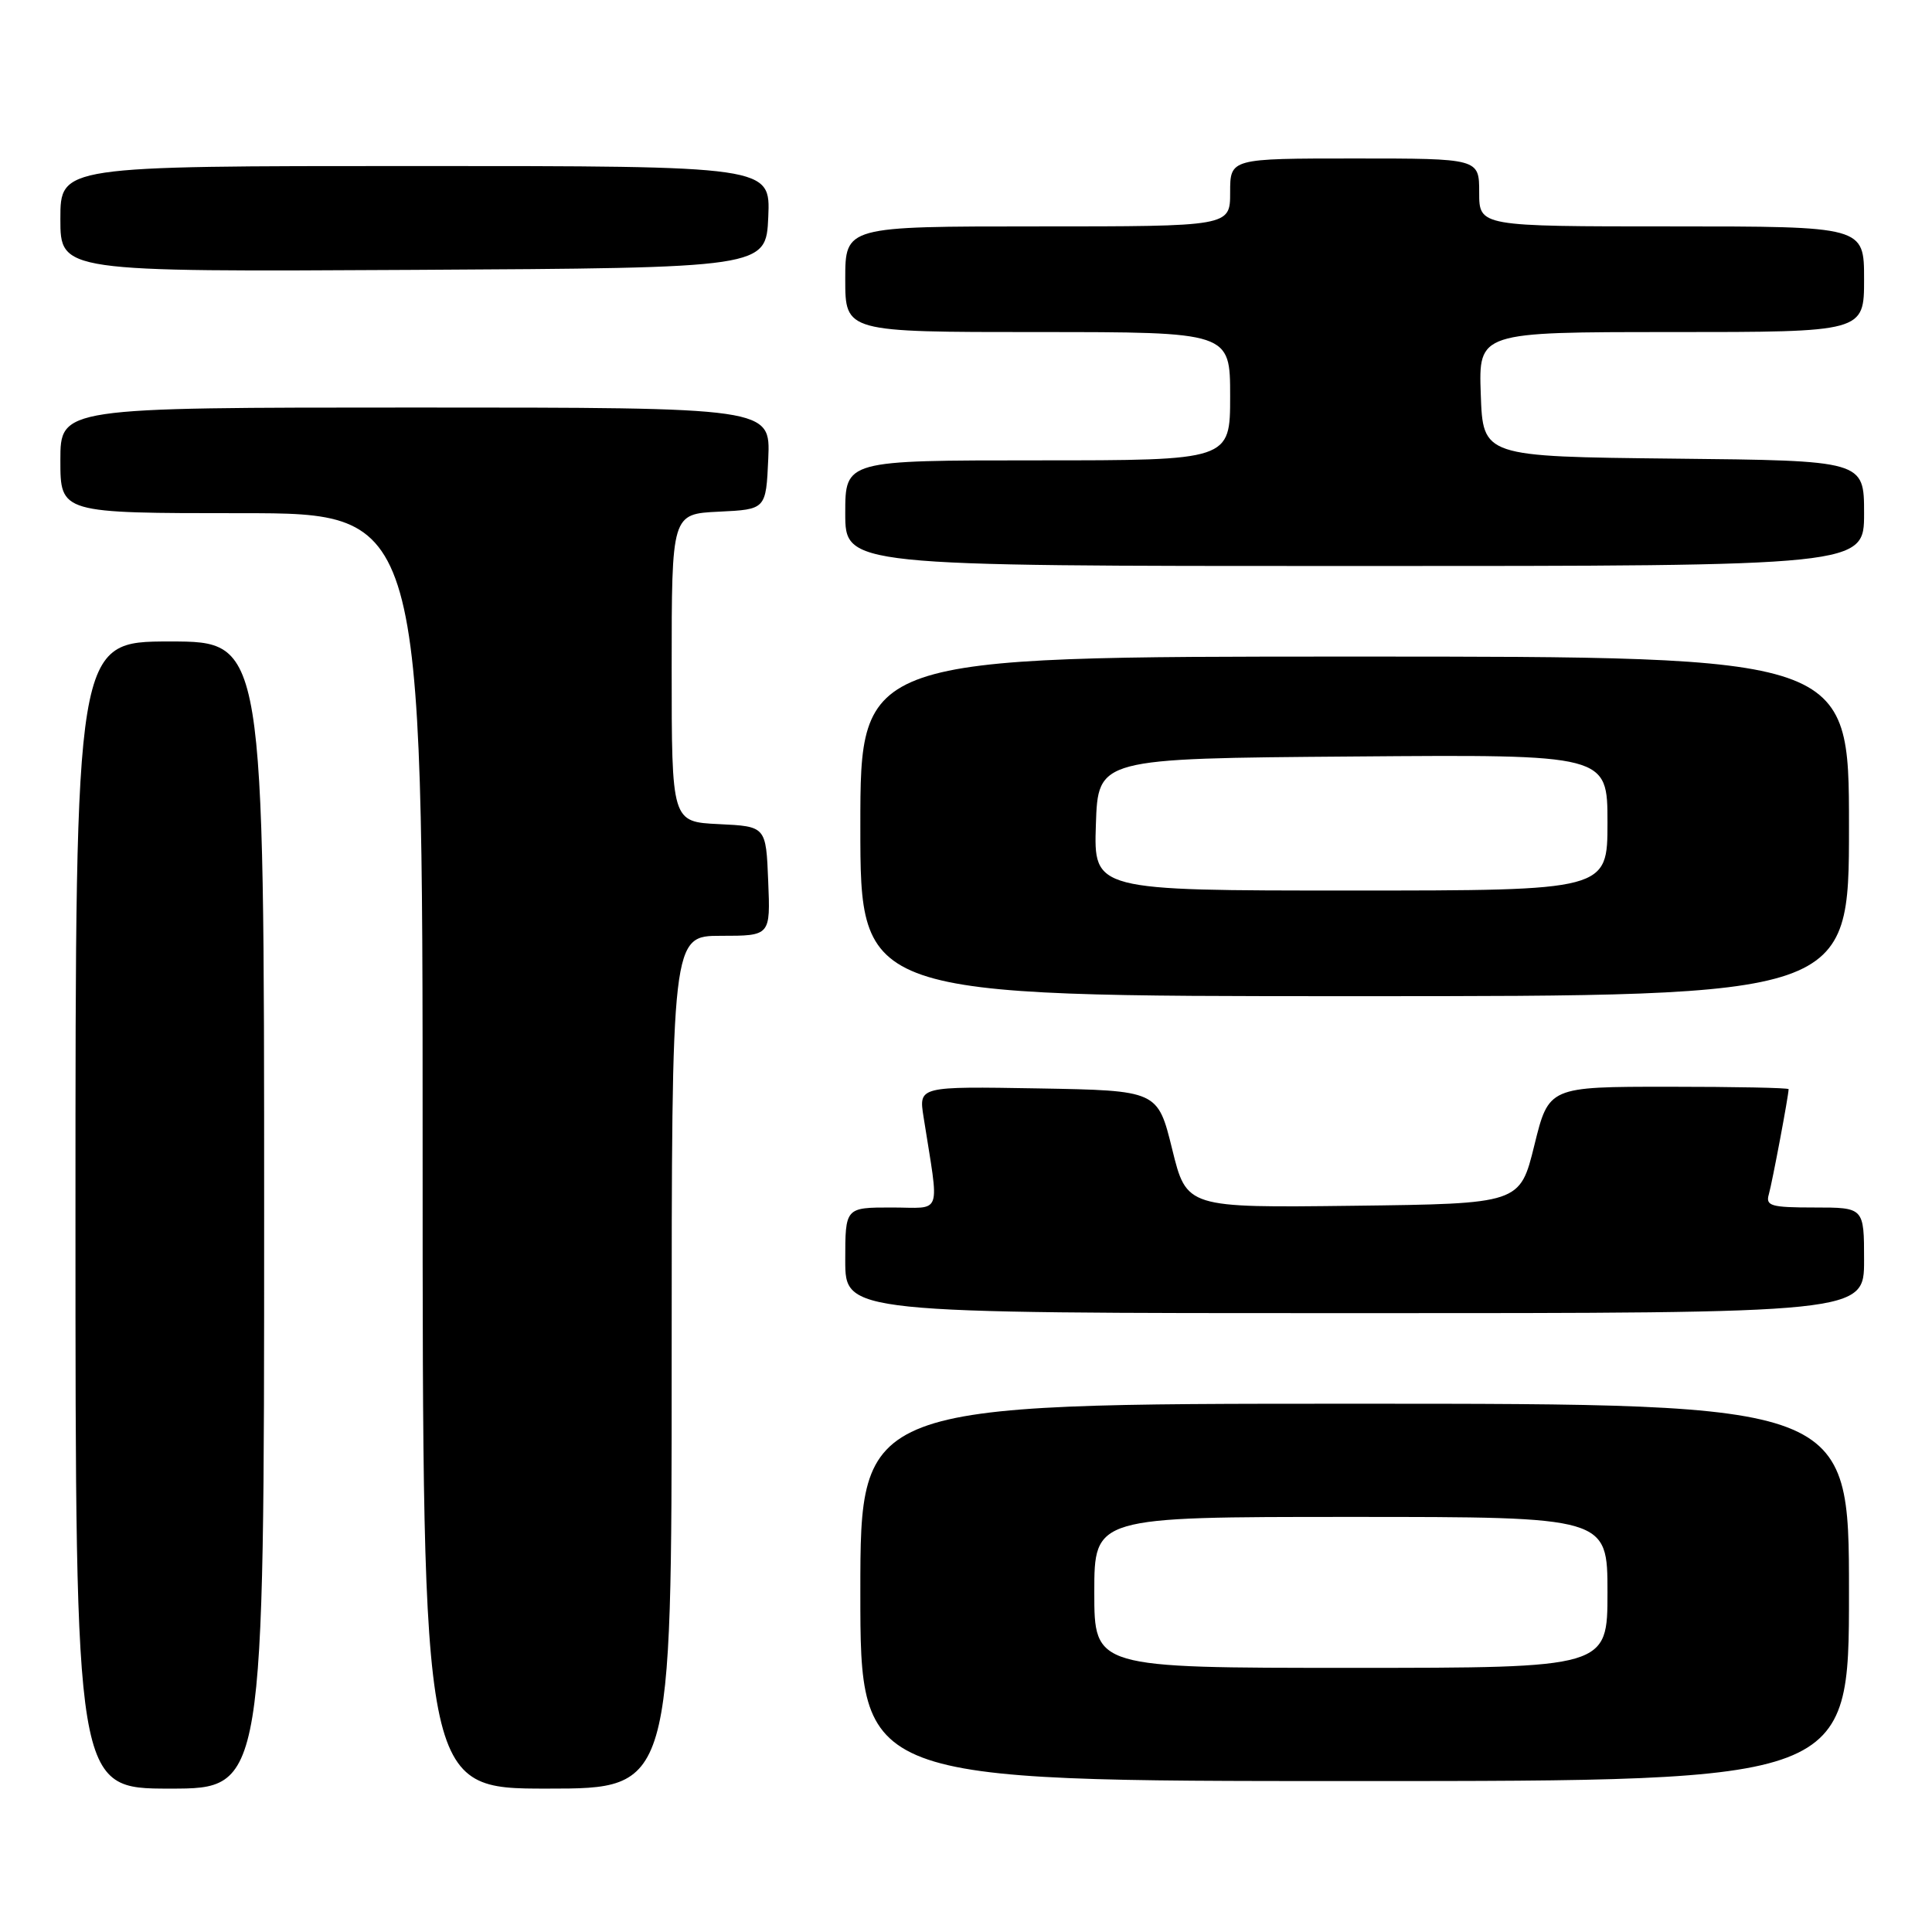 <?xml version="1.0" encoding="UTF-8" standalone="no"?>
<!DOCTYPE svg PUBLIC "-//W3C//DTD SVG 1.1//EN" "http://www.w3.org/Graphics/SVG/1.1/DTD/svg11.dtd" >
<svg xmlns="http://www.w3.org/2000/svg" xmlns:xlink="http://www.w3.org/1999/xlink" version="1.1" viewBox="0 0 256 256">
 <g >
 <path fill="currentColor"
d=" M 35.00 161.00 C 35.00 85.00 35.00 85.00 22.50 85.00 C 10.00 85.00 10.00 85.00 10.00 161.00 C 10.00 237.00 10.00 237.00 22.50 237.00 C 35.00 237.00 35.00 237.00 35.00 161.00 Z  M 89.00 180.50 C 89.00 124.00 89.00 124.00 95.54 124.00 C 102.09 124.00 102.09 124.00 101.79 116.75 C 101.50 109.50 101.50 109.50 95.25 109.20 C 89.00 108.90 89.00 108.90 89.00 88.50 C 89.00 68.10 89.00 68.10 95.25 67.80 C 101.50 67.50 101.50 67.50 101.80 60.75 C 102.09 54.00 102.09 54.00 55.05 54.00 C 8.00 54.00 8.00 54.00 8.00 61.00 C 8.00 68.00 8.00 68.00 32.00 68.00 C 56.00 68.00 56.00 68.00 56.00 152.50 C 56.00 237.00 56.00 237.00 72.50 237.00 C 89.00 237.00 89.00 237.00 89.00 180.50 Z  M 245.00 211.00 C 245.00 186.00 245.00 186.00 179.50 186.00 C 114.00 186.00 114.00 186.00 114.00 211.00 C 114.00 236.00 114.00 236.00 179.50 236.00 C 245.00 236.00 245.00 236.00 245.00 211.00 Z  M 247.00 167.00 C 247.00 160.00 247.00 160.00 240.43 160.00 C 234.65 160.00 233.93 159.79 234.38 158.25 C 234.82 156.72 237.00 145.16 237.00 144.32 C 237.00 144.14 229.85 144.00 221.11 144.00 C 205.22 144.00 205.22 144.00 203.31 151.75 C 201.40 159.50 201.40 159.50 179.32 159.77 C 157.23 160.04 157.23 160.04 155.32 152.27 C 153.40 144.50 153.40 144.50 137.57 144.22 C 121.74 143.95 121.74 143.95 122.37 147.97 C 124.48 161.42 124.98 160.00 118.13 160.00 C 112.00 160.00 112.00 160.00 112.00 167.00 C 112.00 174.00 112.00 174.00 179.50 174.00 C 247.00 174.00 247.00 174.00 247.00 167.00 Z  M 245.00 109.50 C 245.00 87.00 245.00 87.00 179.50 87.00 C 114.00 87.00 114.00 87.00 114.00 109.50 C 114.00 132.00 114.00 132.00 179.50 132.00 C 245.00 132.00 245.00 132.00 245.00 109.50 Z  M 247.00 68.02 C 247.00 61.03 247.00 61.03 221.75 60.77 C 196.50 60.50 196.50 60.50 196.21 52.25 C 195.92 44.00 195.92 44.00 221.46 44.00 C 247.00 44.00 247.00 44.00 247.00 37.00 C 247.00 30.00 247.00 30.00 221.50 30.00 C 196.00 30.00 196.00 30.00 196.00 25.50 C 196.00 21.00 196.00 21.00 179.50 21.00 C 163.00 21.00 163.00 21.00 163.00 25.50 C 163.00 30.00 163.00 30.00 137.50 30.00 C 112.00 30.00 112.00 30.00 112.00 37.00 C 112.00 44.00 112.00 44.00 137.50 44.00 C 163.00 44.00 163.00 44.00 163.00 52.50 C 163.00 61.00 163.00 61.00 137.50 61.00 C 112.00 61.00 112.00 61.00 112.00 68.00 C 112.00 75.00 112.00 75.00 179.50 75.00 C 247.00 75.00 247.00 75.00 247.00 68.02 Z  M 101.80 28.75 C 102.09 22.00 102.09 22.00 55.05 22.00 C 8.00 22.00 8.00 22.00 8.00 29.01 C 8.00 36.02 8.00 36.02 54.75 35.76 C 101.50 35.50 101.50 35.50 101.80 28.75 Z  M 145.00 211.00 C 145.00 201.00 145.00 201.00 179.00 201.00 C 213.00 201.00 213.00 201.00 213.00 211.00 C 213.00 221.00 213.00 221.00 179.00 221.00 C 145.00 221.00 145.00 221.00 145.00 211.00 Z  M 145.21 109.25 C 145.50 100.50 145.50 100.50 179.25 100.24 C 213.00 99.97 213.00 99.97 213.00 108.99 C 213.00 118.00 213.00 118.00 178.96 118.00 C 144.92 118.00 144.92 118.00 145.21 109.25 Z "/>
</g>
</svg>